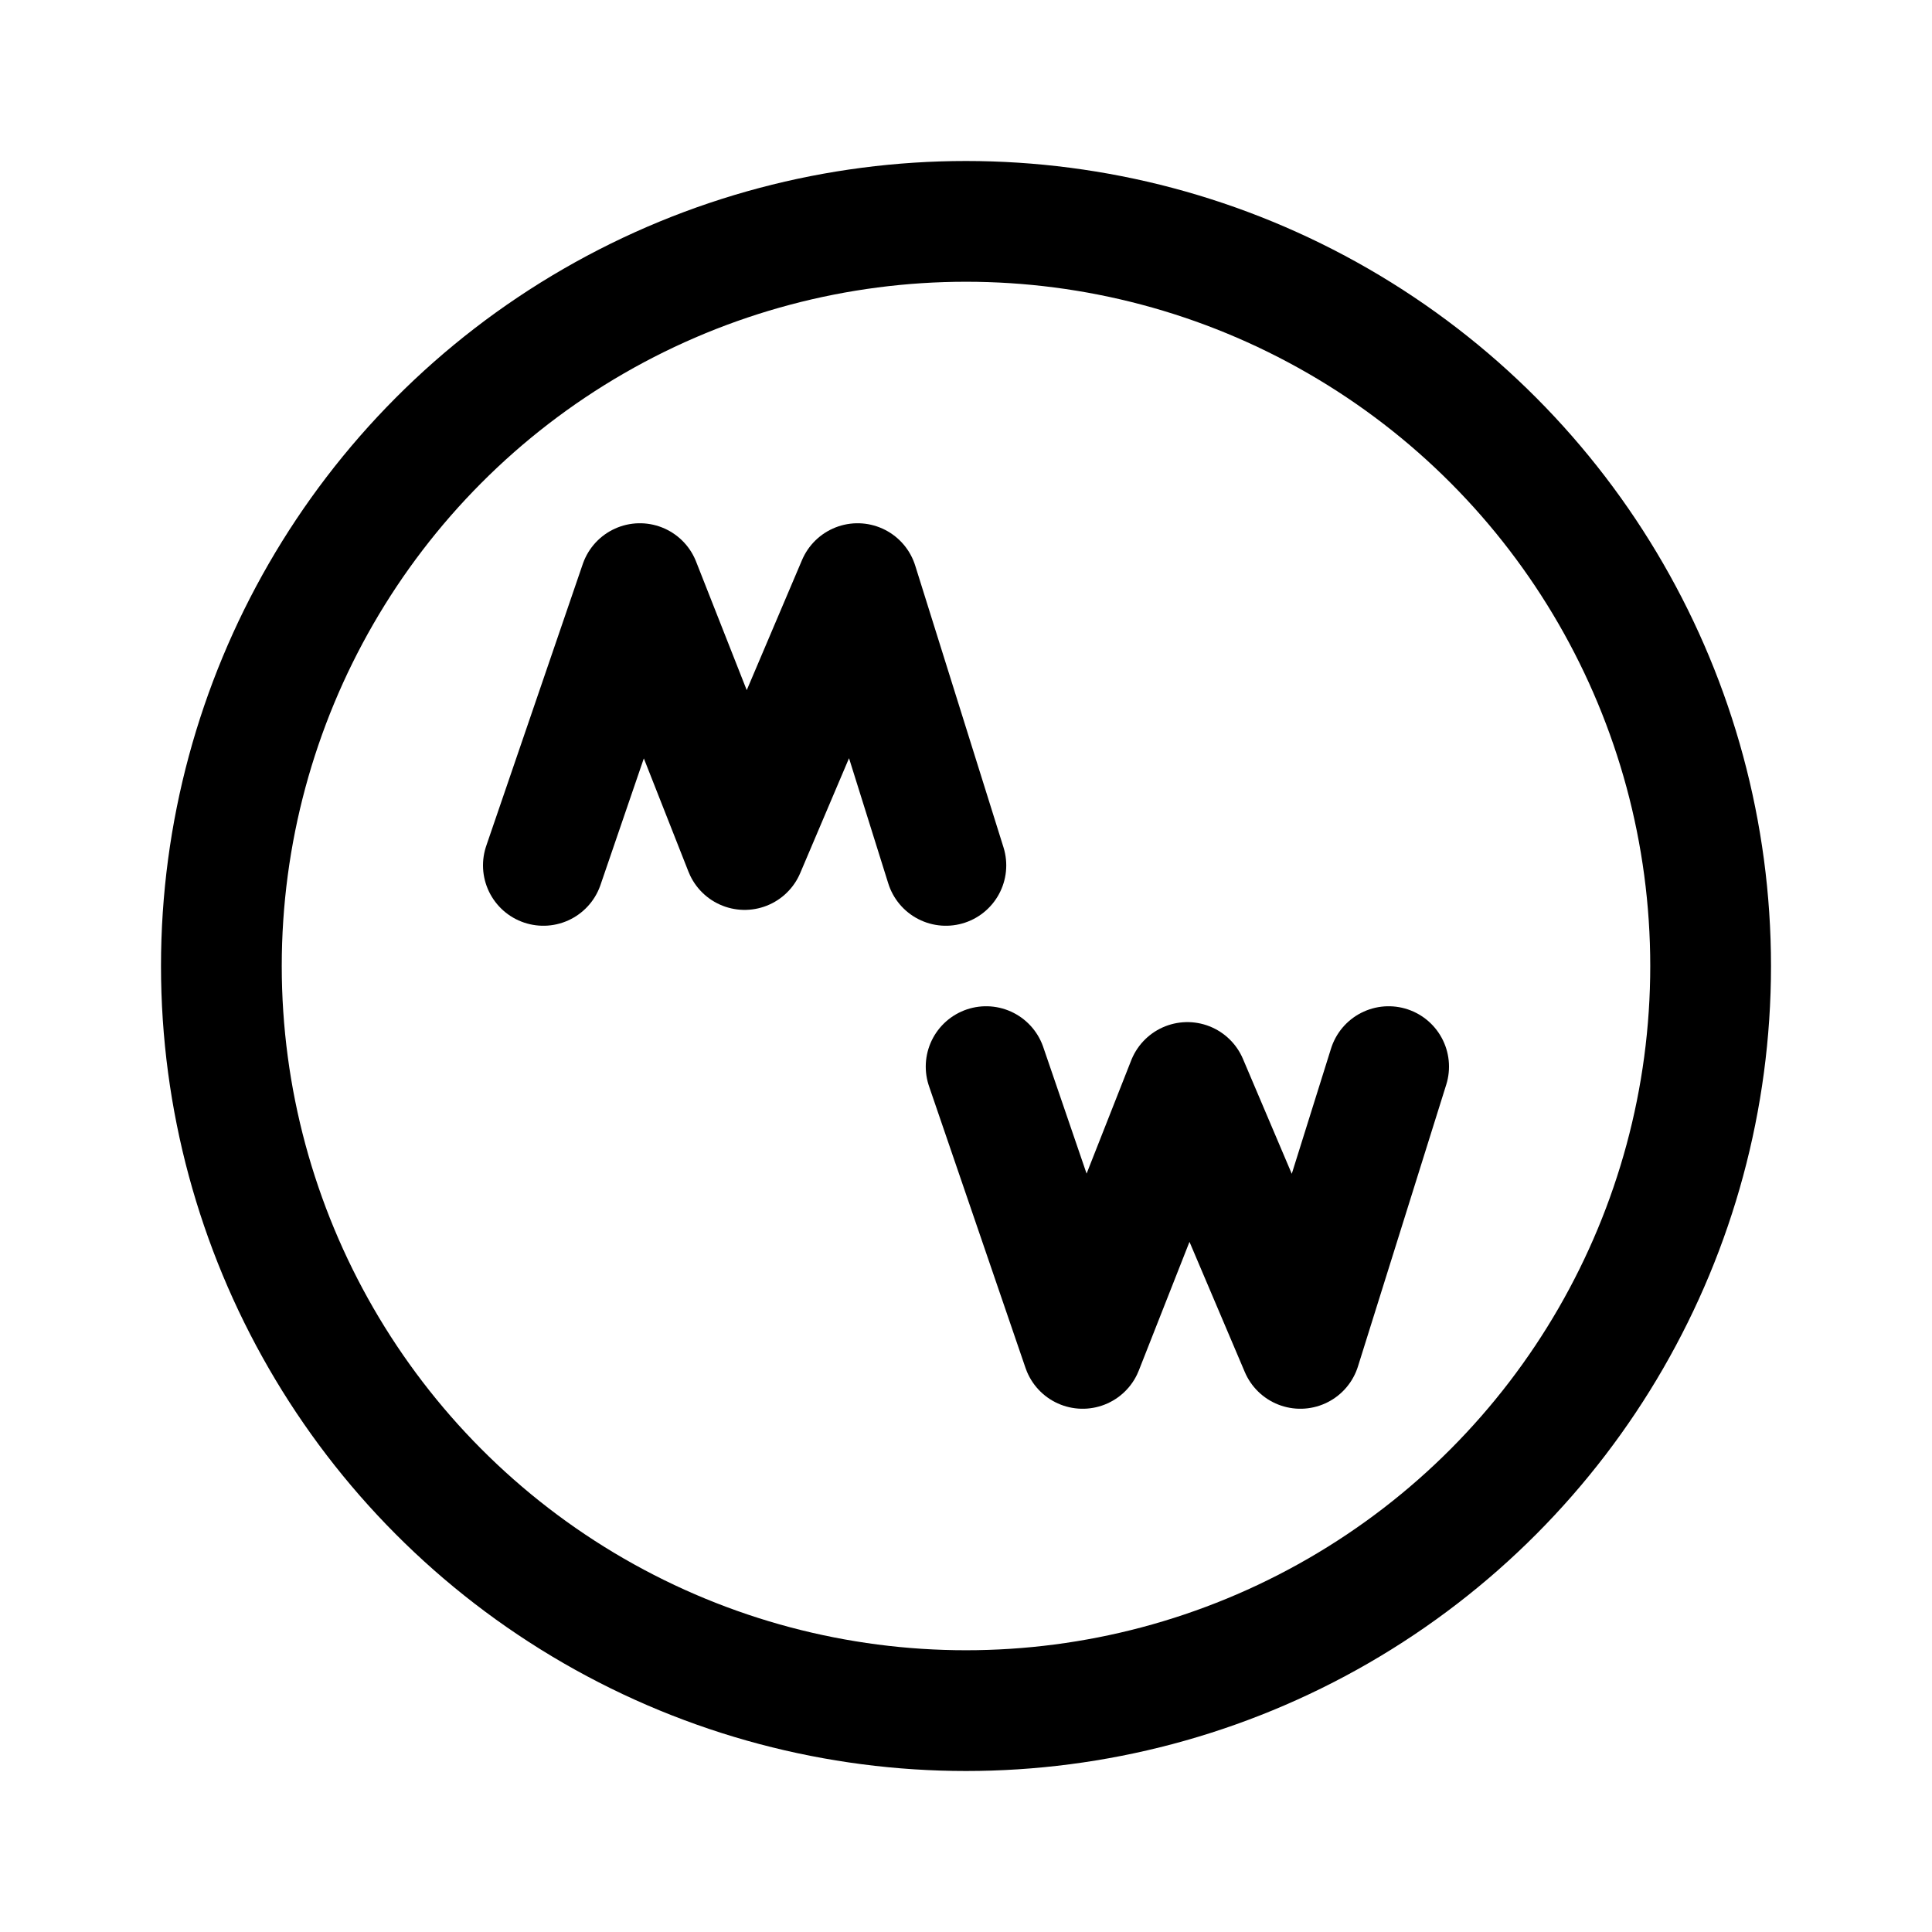 <svg xmlns="http://www.w3.org/2000/svg" width="192" height="192" fill="none" stroke="#000" stroke-width="12" viewBox="0 0 192 192"><path stroke-linecap="round" stroke-linejoin="round" d="m94 86-8.773-28L74 84.424 63.59 58 54 86m84 20-8.773 28L118 107.576 107.591 134 98 106"/><circle cx="96" cy="96" r="74"/></svg>